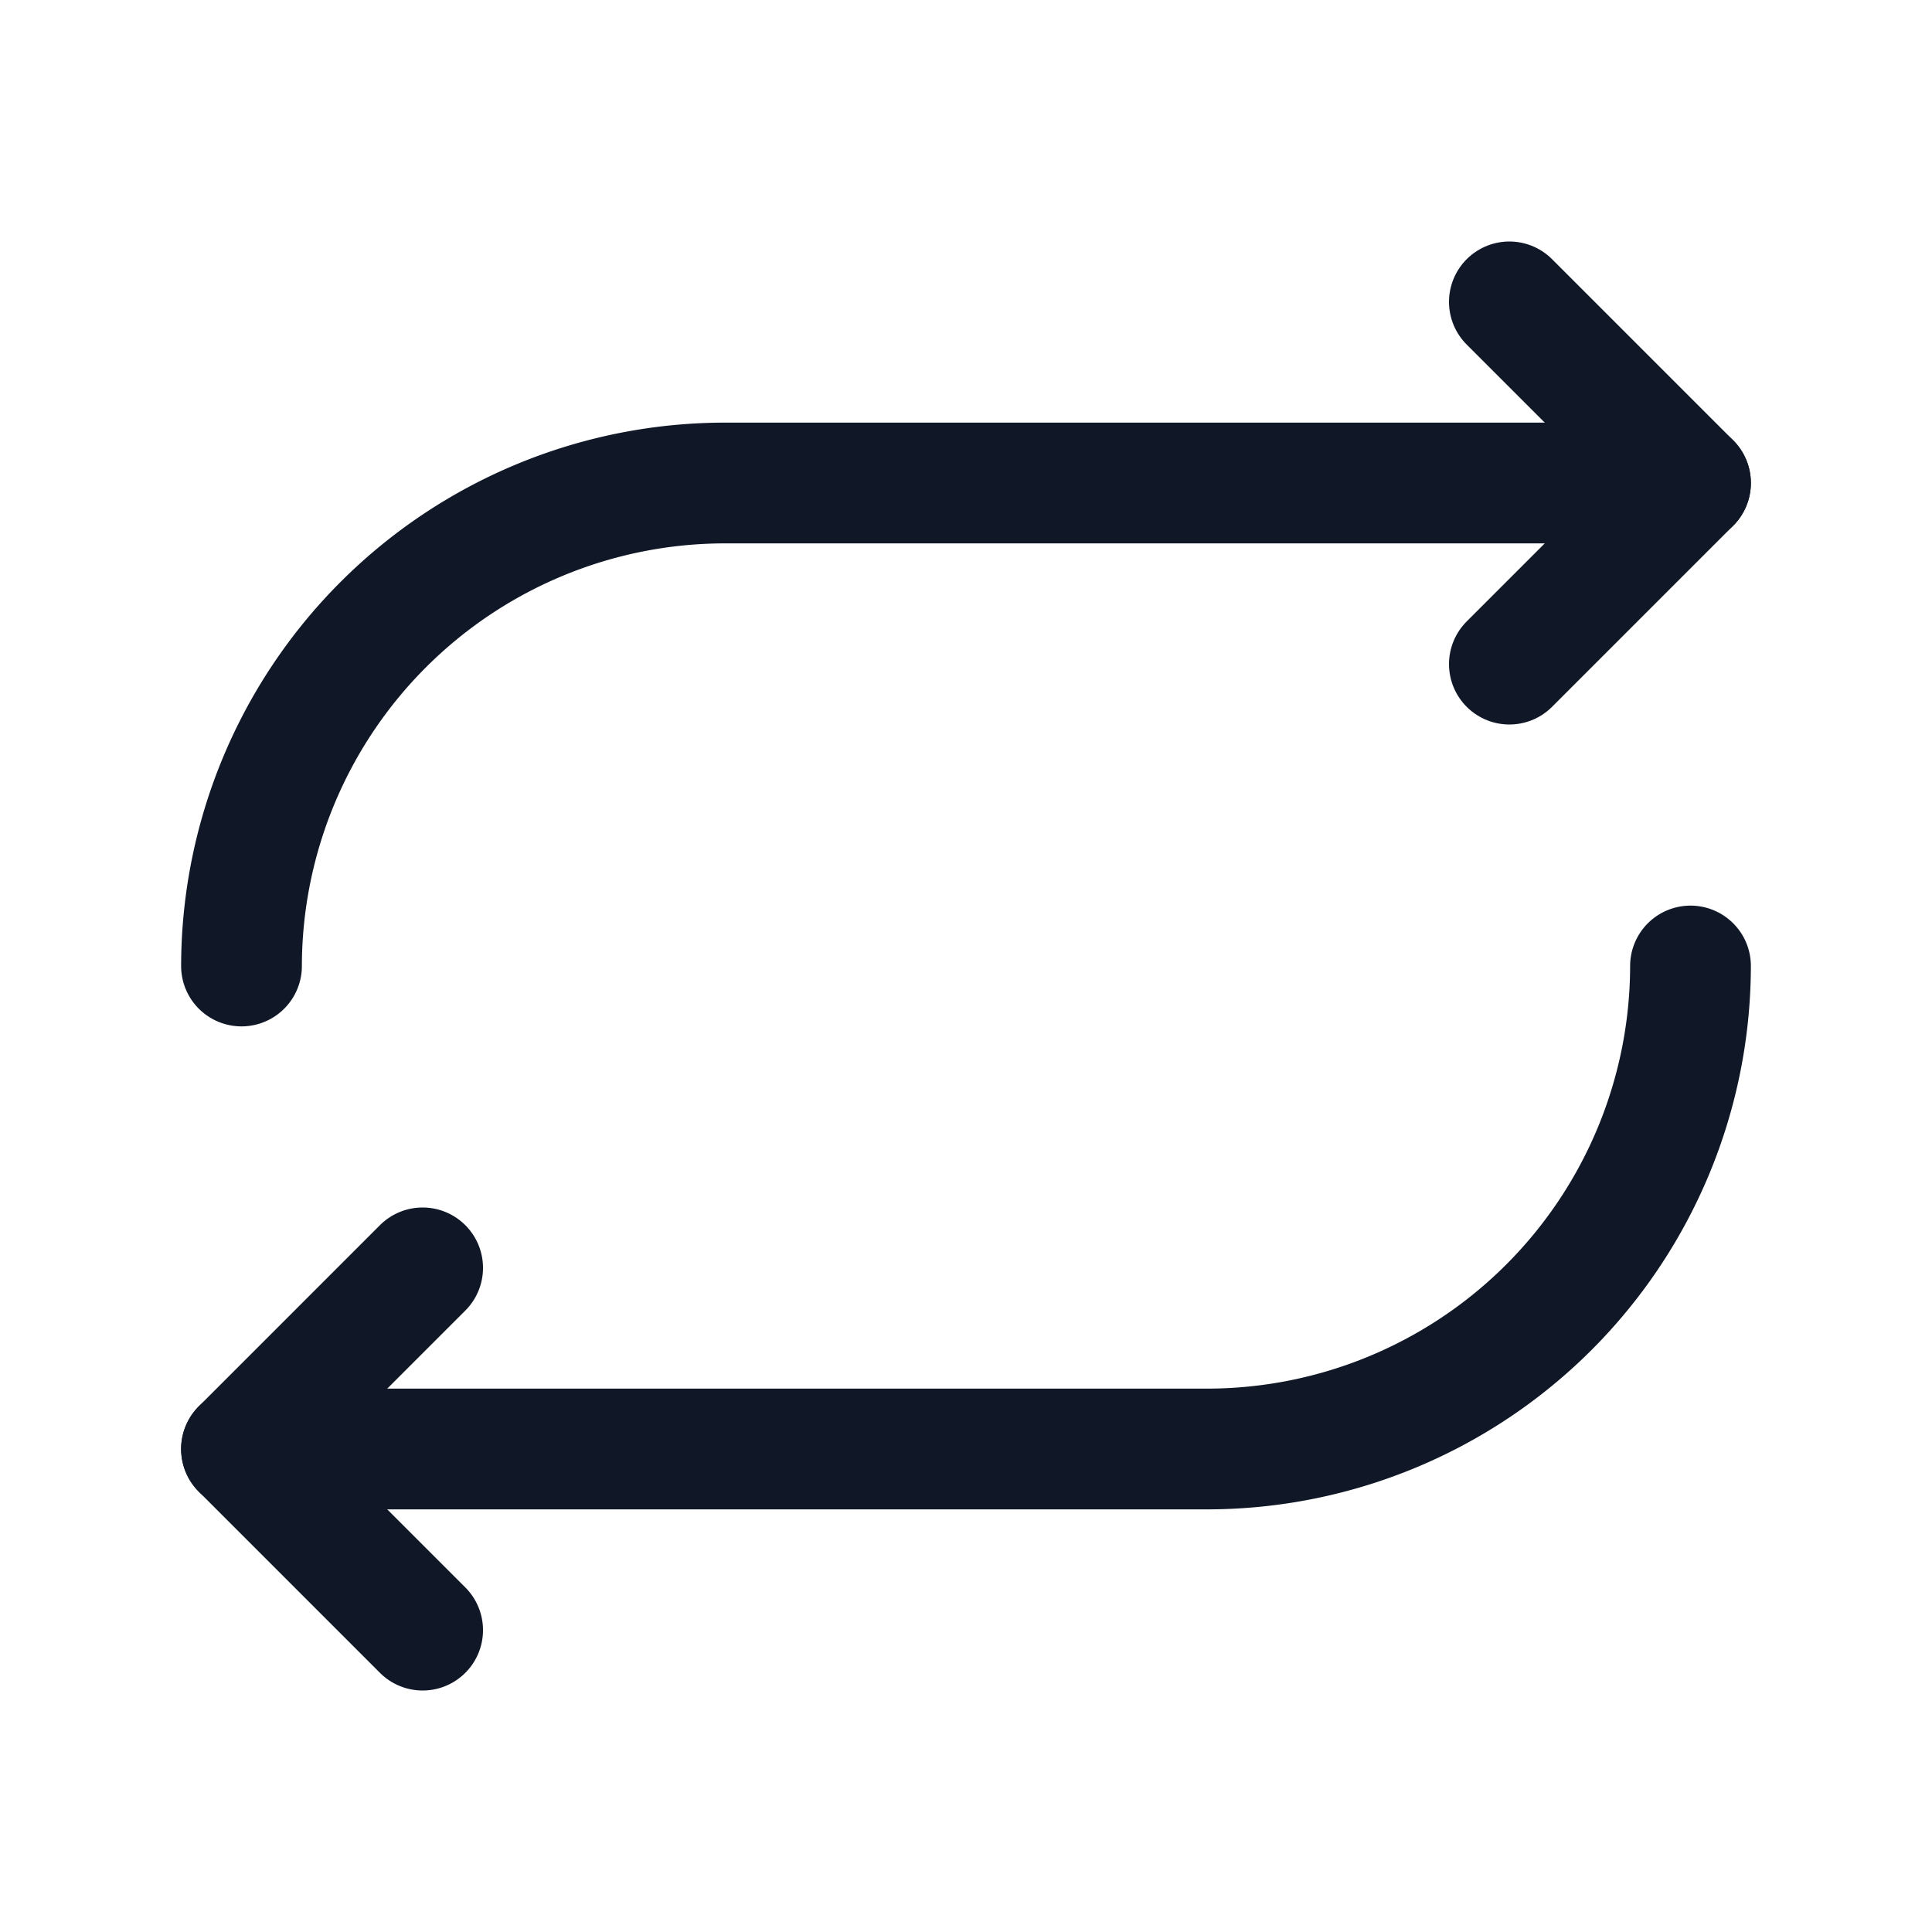 <svg xmlns="http://www.w3.org/2000/svg" fill="none" stroke="currentColor" aria-hidden="true" viewBox="0 0 32 32"><g stroke="#101828" stroke-linecap="round" stroke-linejoin="round" stroke-width="2" clip-path="url(#a)"><path d="m25 11 3-3-3-3"/><path d="M4 16a8.013 8.013 0 0 1 8-8h16M7 21l-3 3 3 3"/><path d="M28 16a8.012 8.012 0 0 1-8 8H4"/></g><defs><clipPath id="a"><rect width="32" height="32" fill="#fff" rx="5"/></clipPath></defs></svg>
